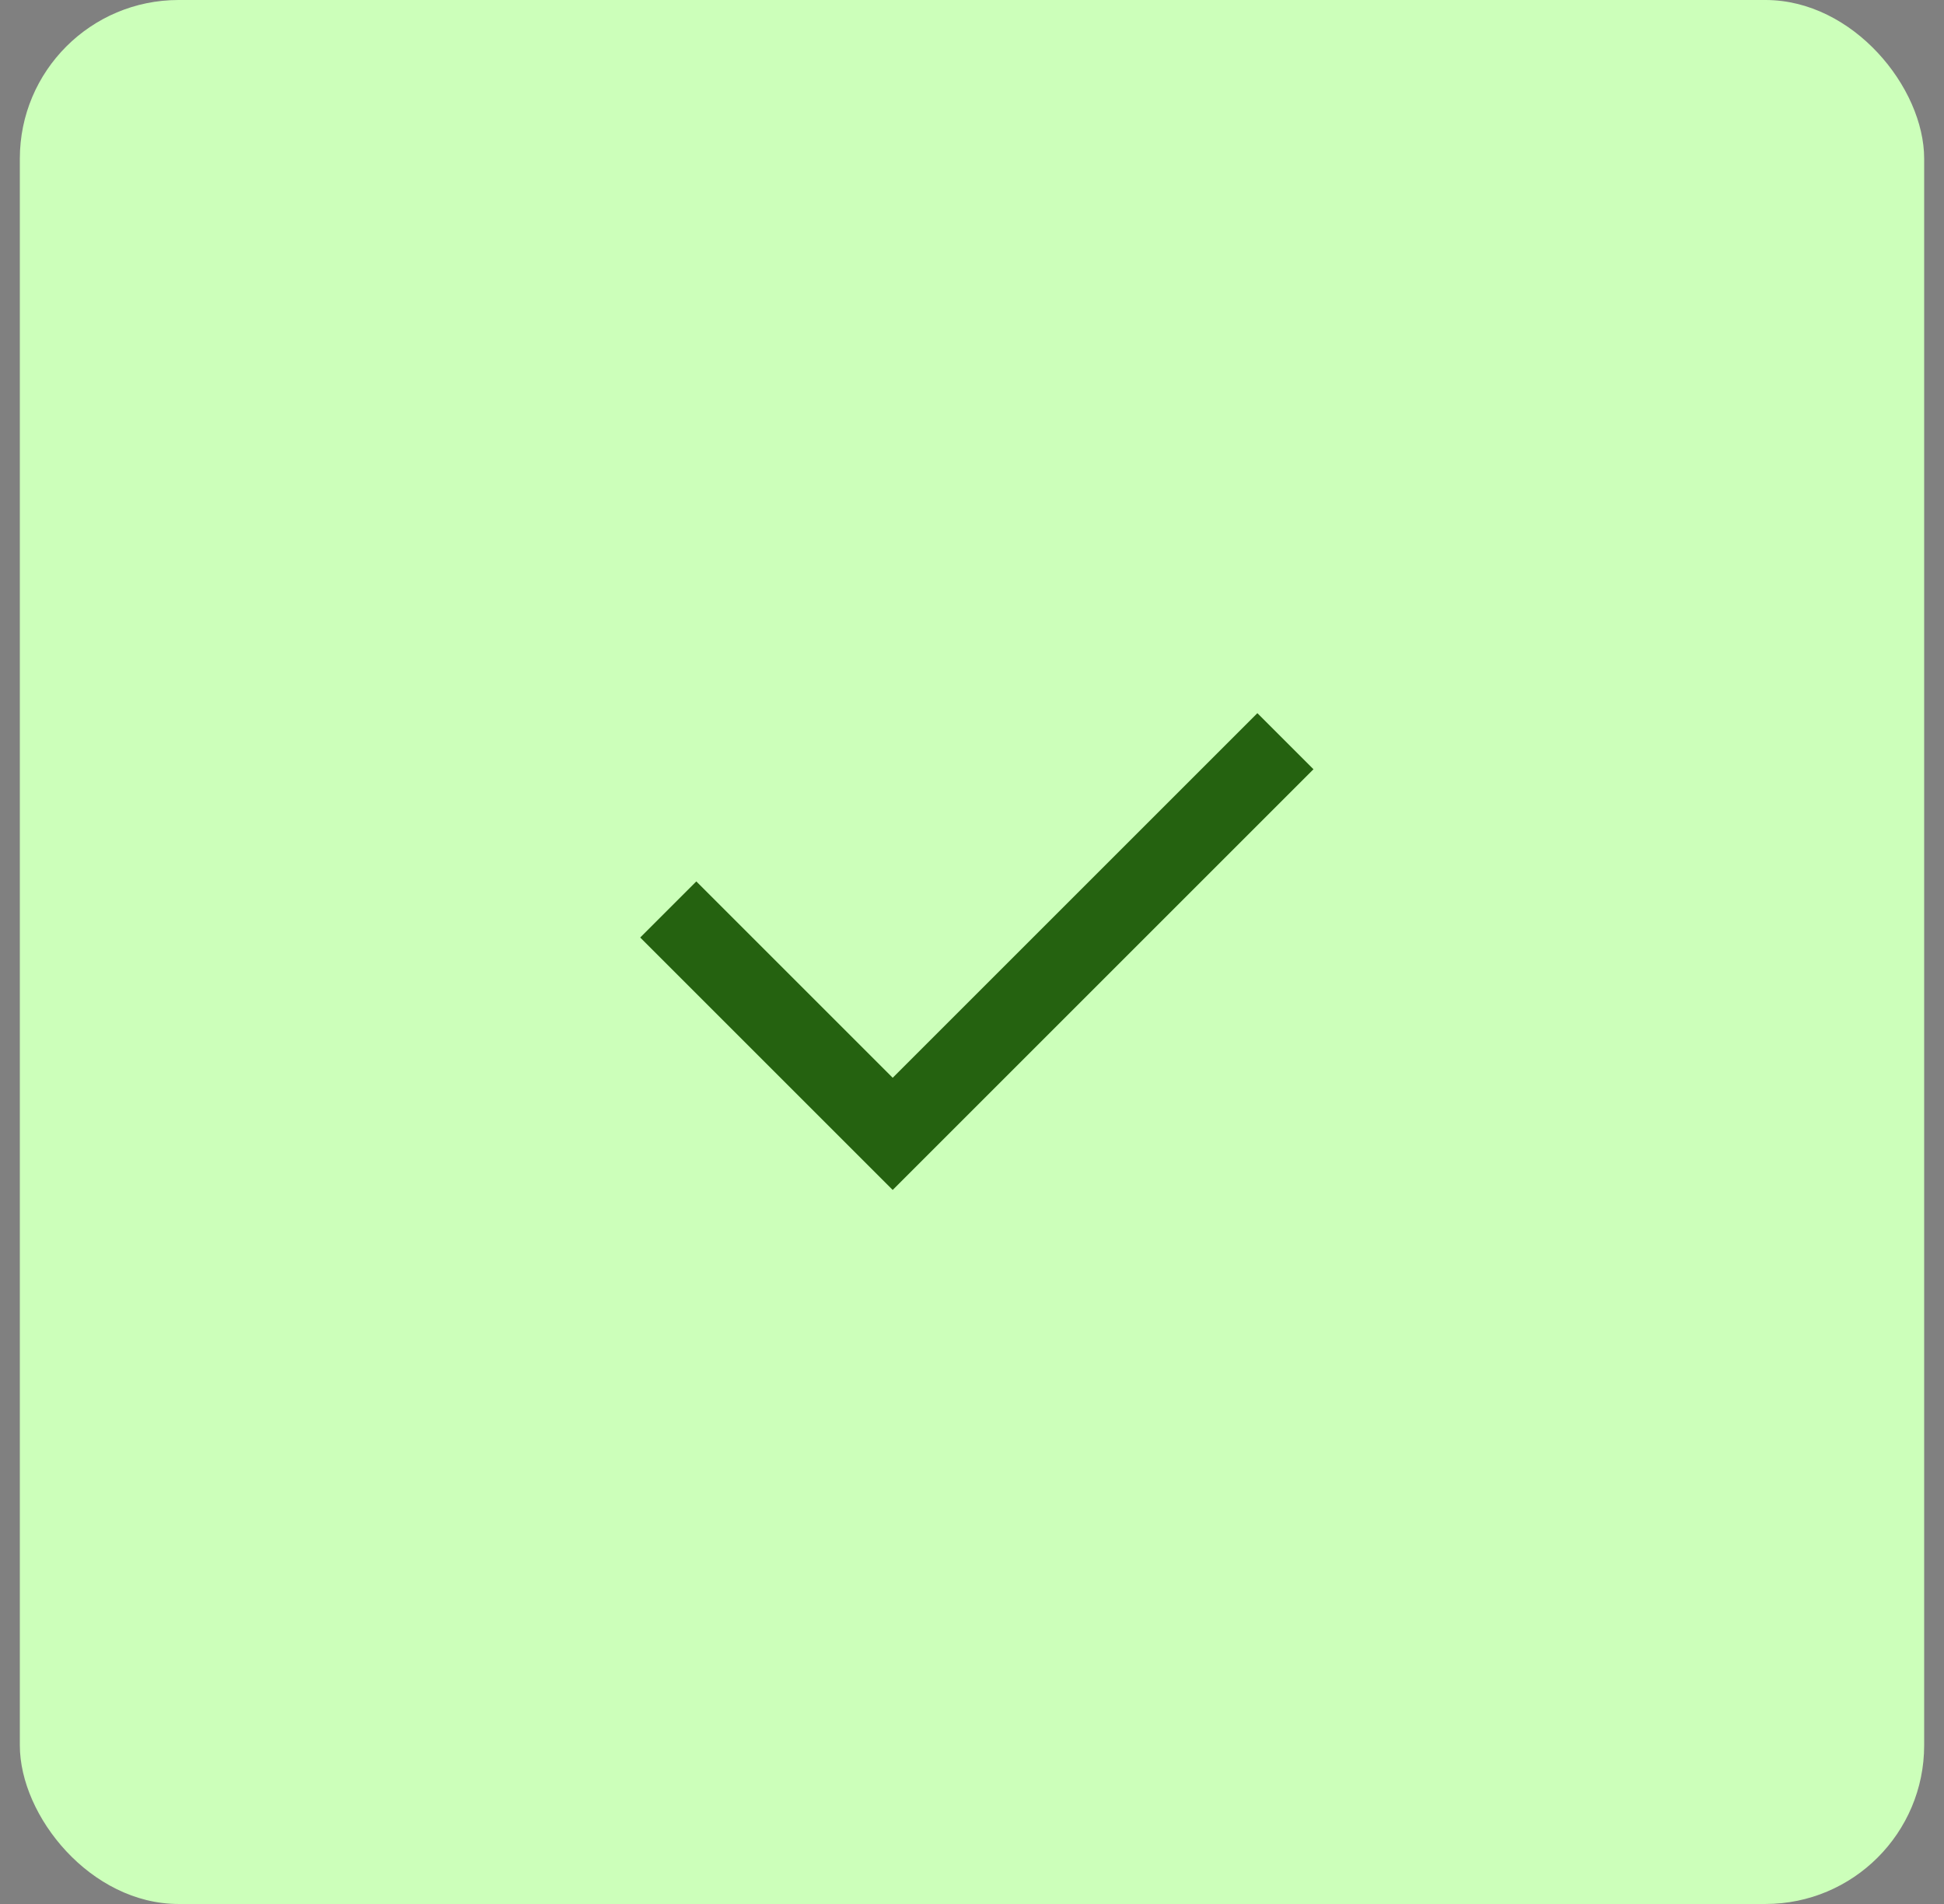 <svg width="49" height="48" viewBox="0 0 49 48" fill="none" xmlns="http://www.w3.org/2000/svg">
<rect x="0" y="0" width="49" height="48" fill="#808080" stroke="none"/>
<rect x="0.5" width="48" height="48" rx="4" fill="#CCFFBA"/>
<path d="M22.501 27.171L31.693 17.979L33.107 19.393L22.501 29.999L16.137 23.635L17.551 22.221L22.501 27.171Z" fill="#256210"/>
</svg>

